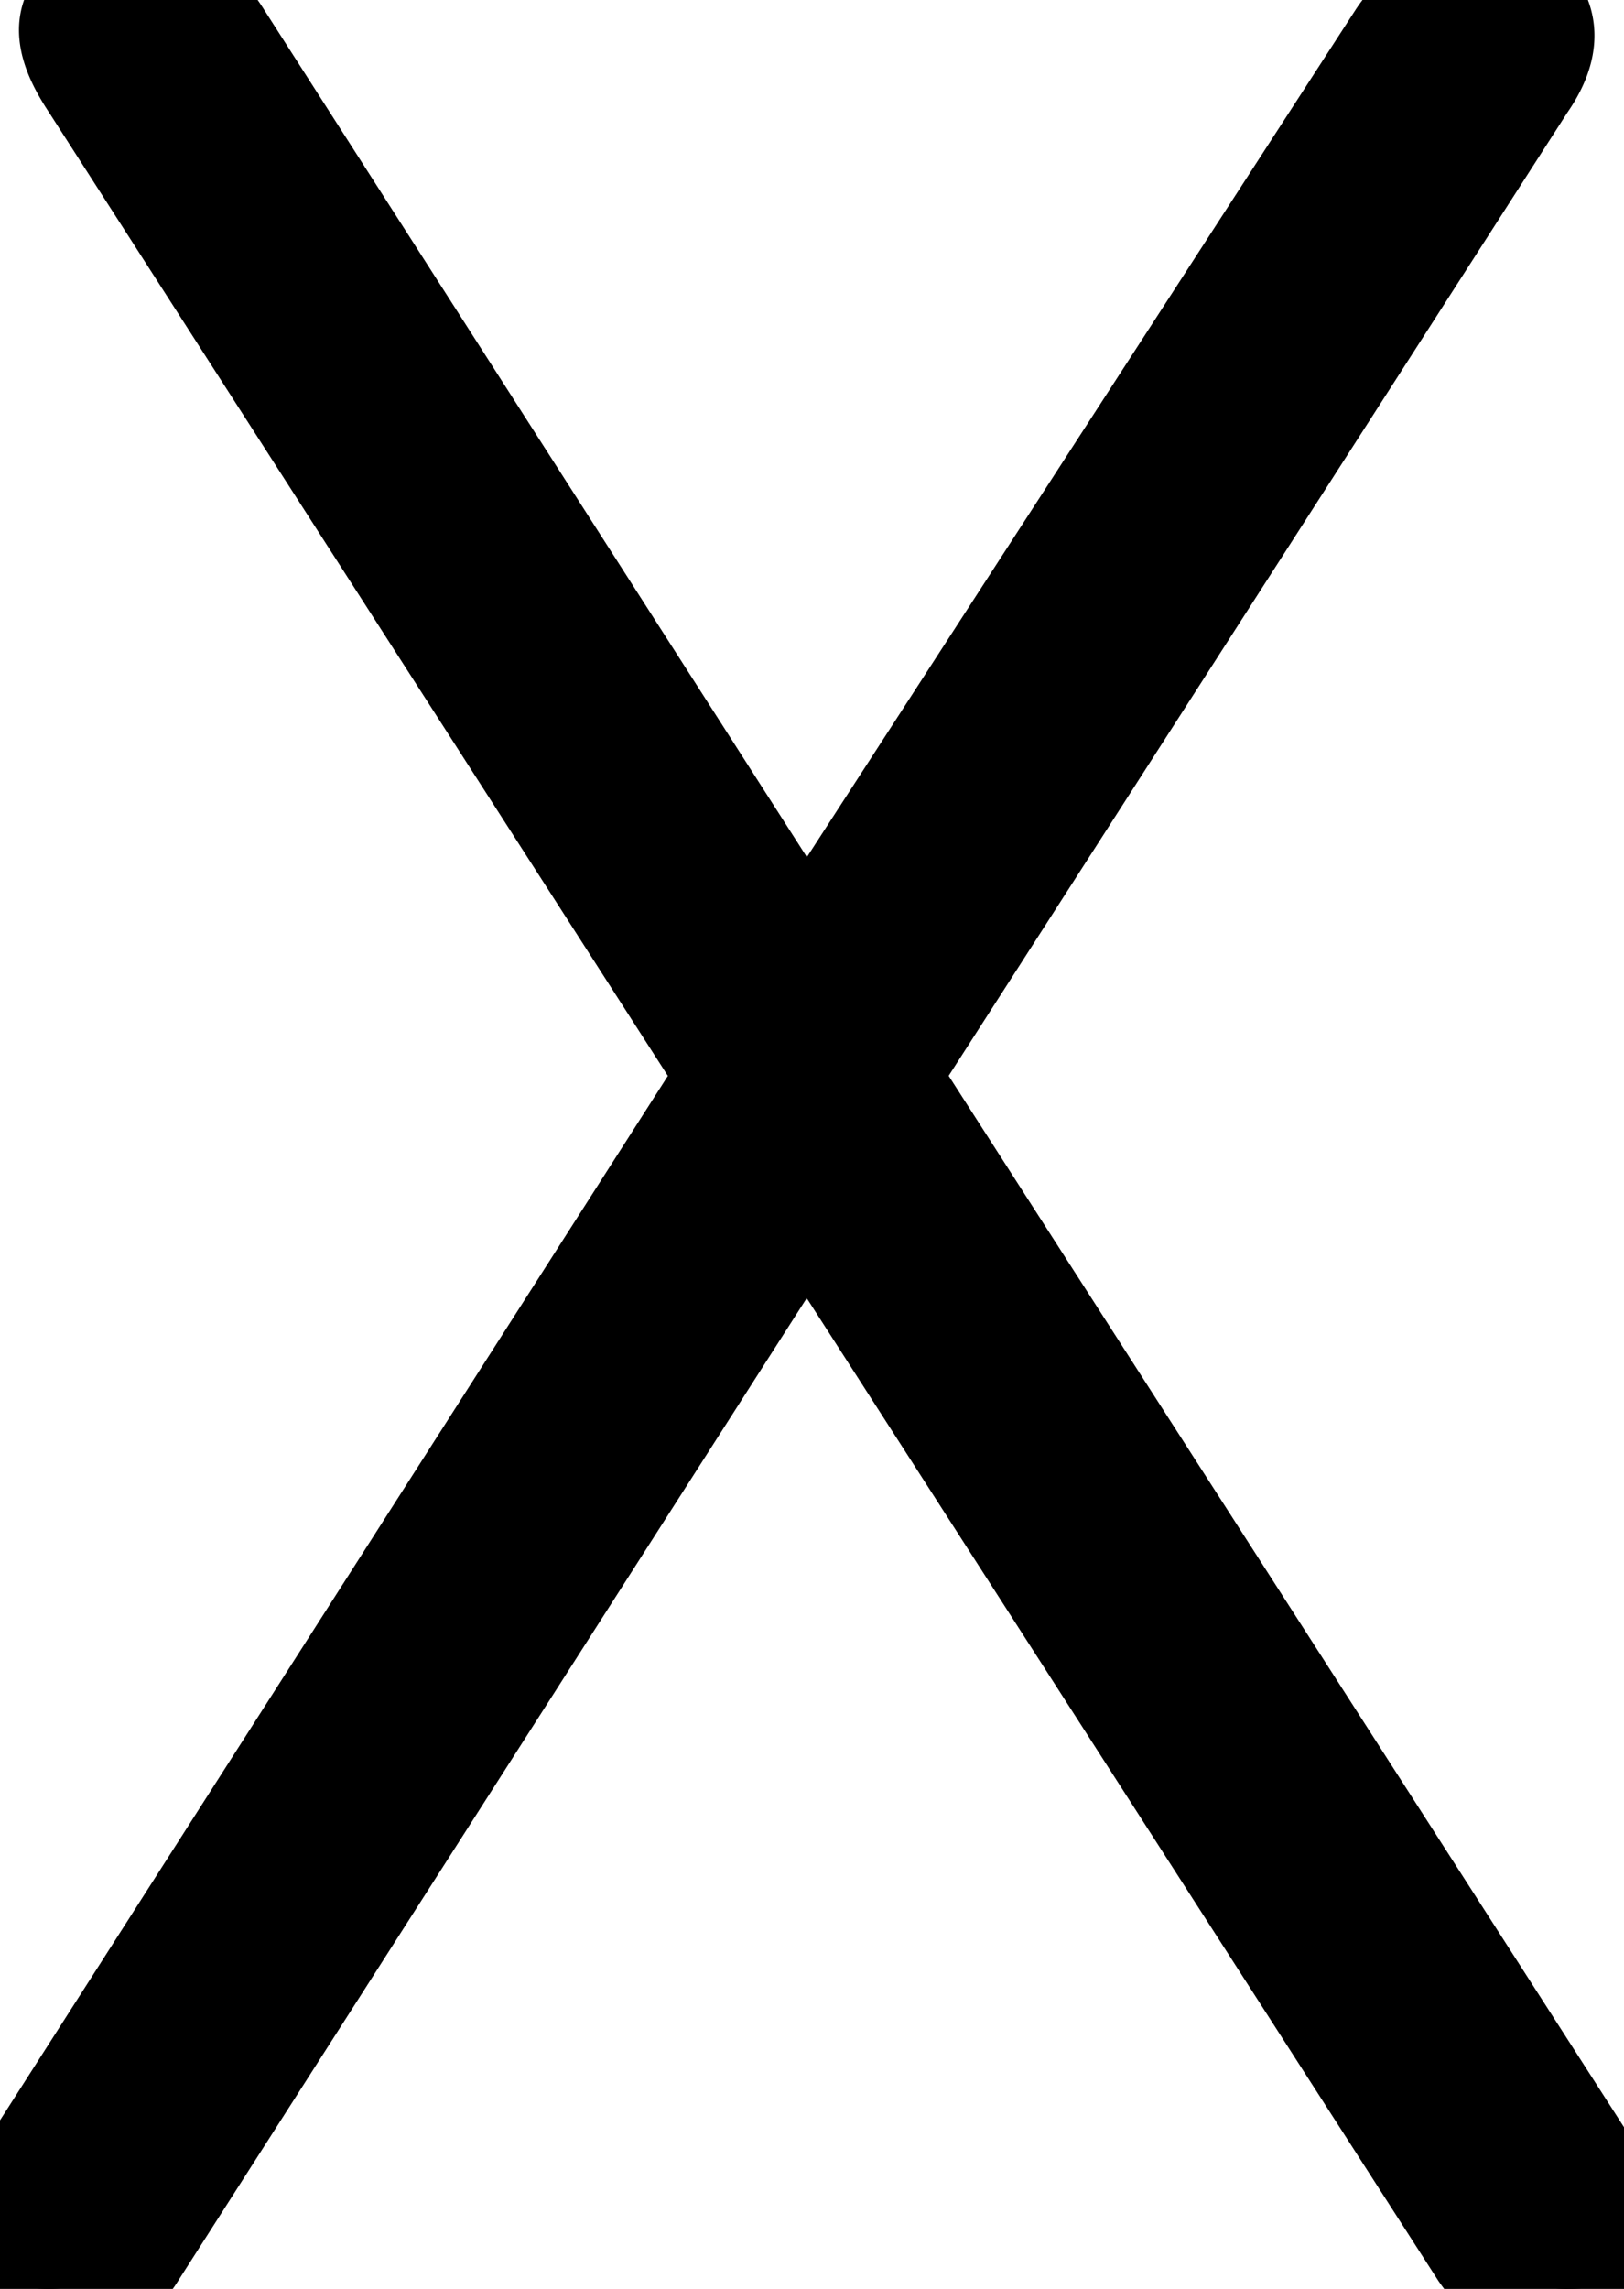 <svg xmlns="http://www.w3.org/2000/svg" viewBox="0 0 49.69 70.001" height="70.001" width="49.69"><g style="stroke:#000;stroke-width:1mm;fill:#000" fill="#000" stroke-width="1mm" stroke="#000" font-size="9pt" fill-rule="evenodd" stroke-linecap="round" id="svgGroup"><path d="M 0.48 67.601 L 22.68 32.901 L 3.08 2.401 A 6.188 6.188 0 0 1 2.817 1.972 Q 1.745 0.039 3.99 0.001 A 5.397 5.397 0 0 1 4.08 0.001 A 3.104 3.104 0 0 1 5.127 0.168 Q 5.935 0.456 6.439 1.236 A 3.364 3.364 0 0 1 6.48 1.301 L 24.68 29.701 L 43.08 1.301 A 3.22 3.22 0 0 1 43.857 0.496 A 2.731 2.731 0 0 1 45.48 0.001 Q 46.58 0.001 46.83 0.701 A 1.148 1.148 0 0 1 46.896 1.09 Q 46.896 1.661 46.385 2.394 A 4.948 4.948 0 0 1 46.38 2.401 L 26.78 32.901 L 49.08 67.601 A 4.156 4.156 0 0 1 49.368 68.004 Q 49.69 68.523 49.69 68.95 A 1.034 1.034 0 0 1 49.63 69.301 A 0.864 0.864 0 0 1 49.191 69.779 Q 48.844 69.961 48.252 69.993 A 4.932 4.932 0 0 1 47.98 70.001 A 2.72 2.72 0 0 1 45.876 69.075 A 3.657 3.657 0 0 1 45.58 68.701 L 24.68 36.201 L 3.88 68.701 A 2.702 2.702 0 0 1 2.991 69.612 Q 2.355 70.001 1.48 70.001 Q 0.916 70.001 0.569 69.85 A 0.851 0.851 0 0 1 0.03 69.201 Q -0.12 68.401 0.48 67.601 Z"></path></g></svg>